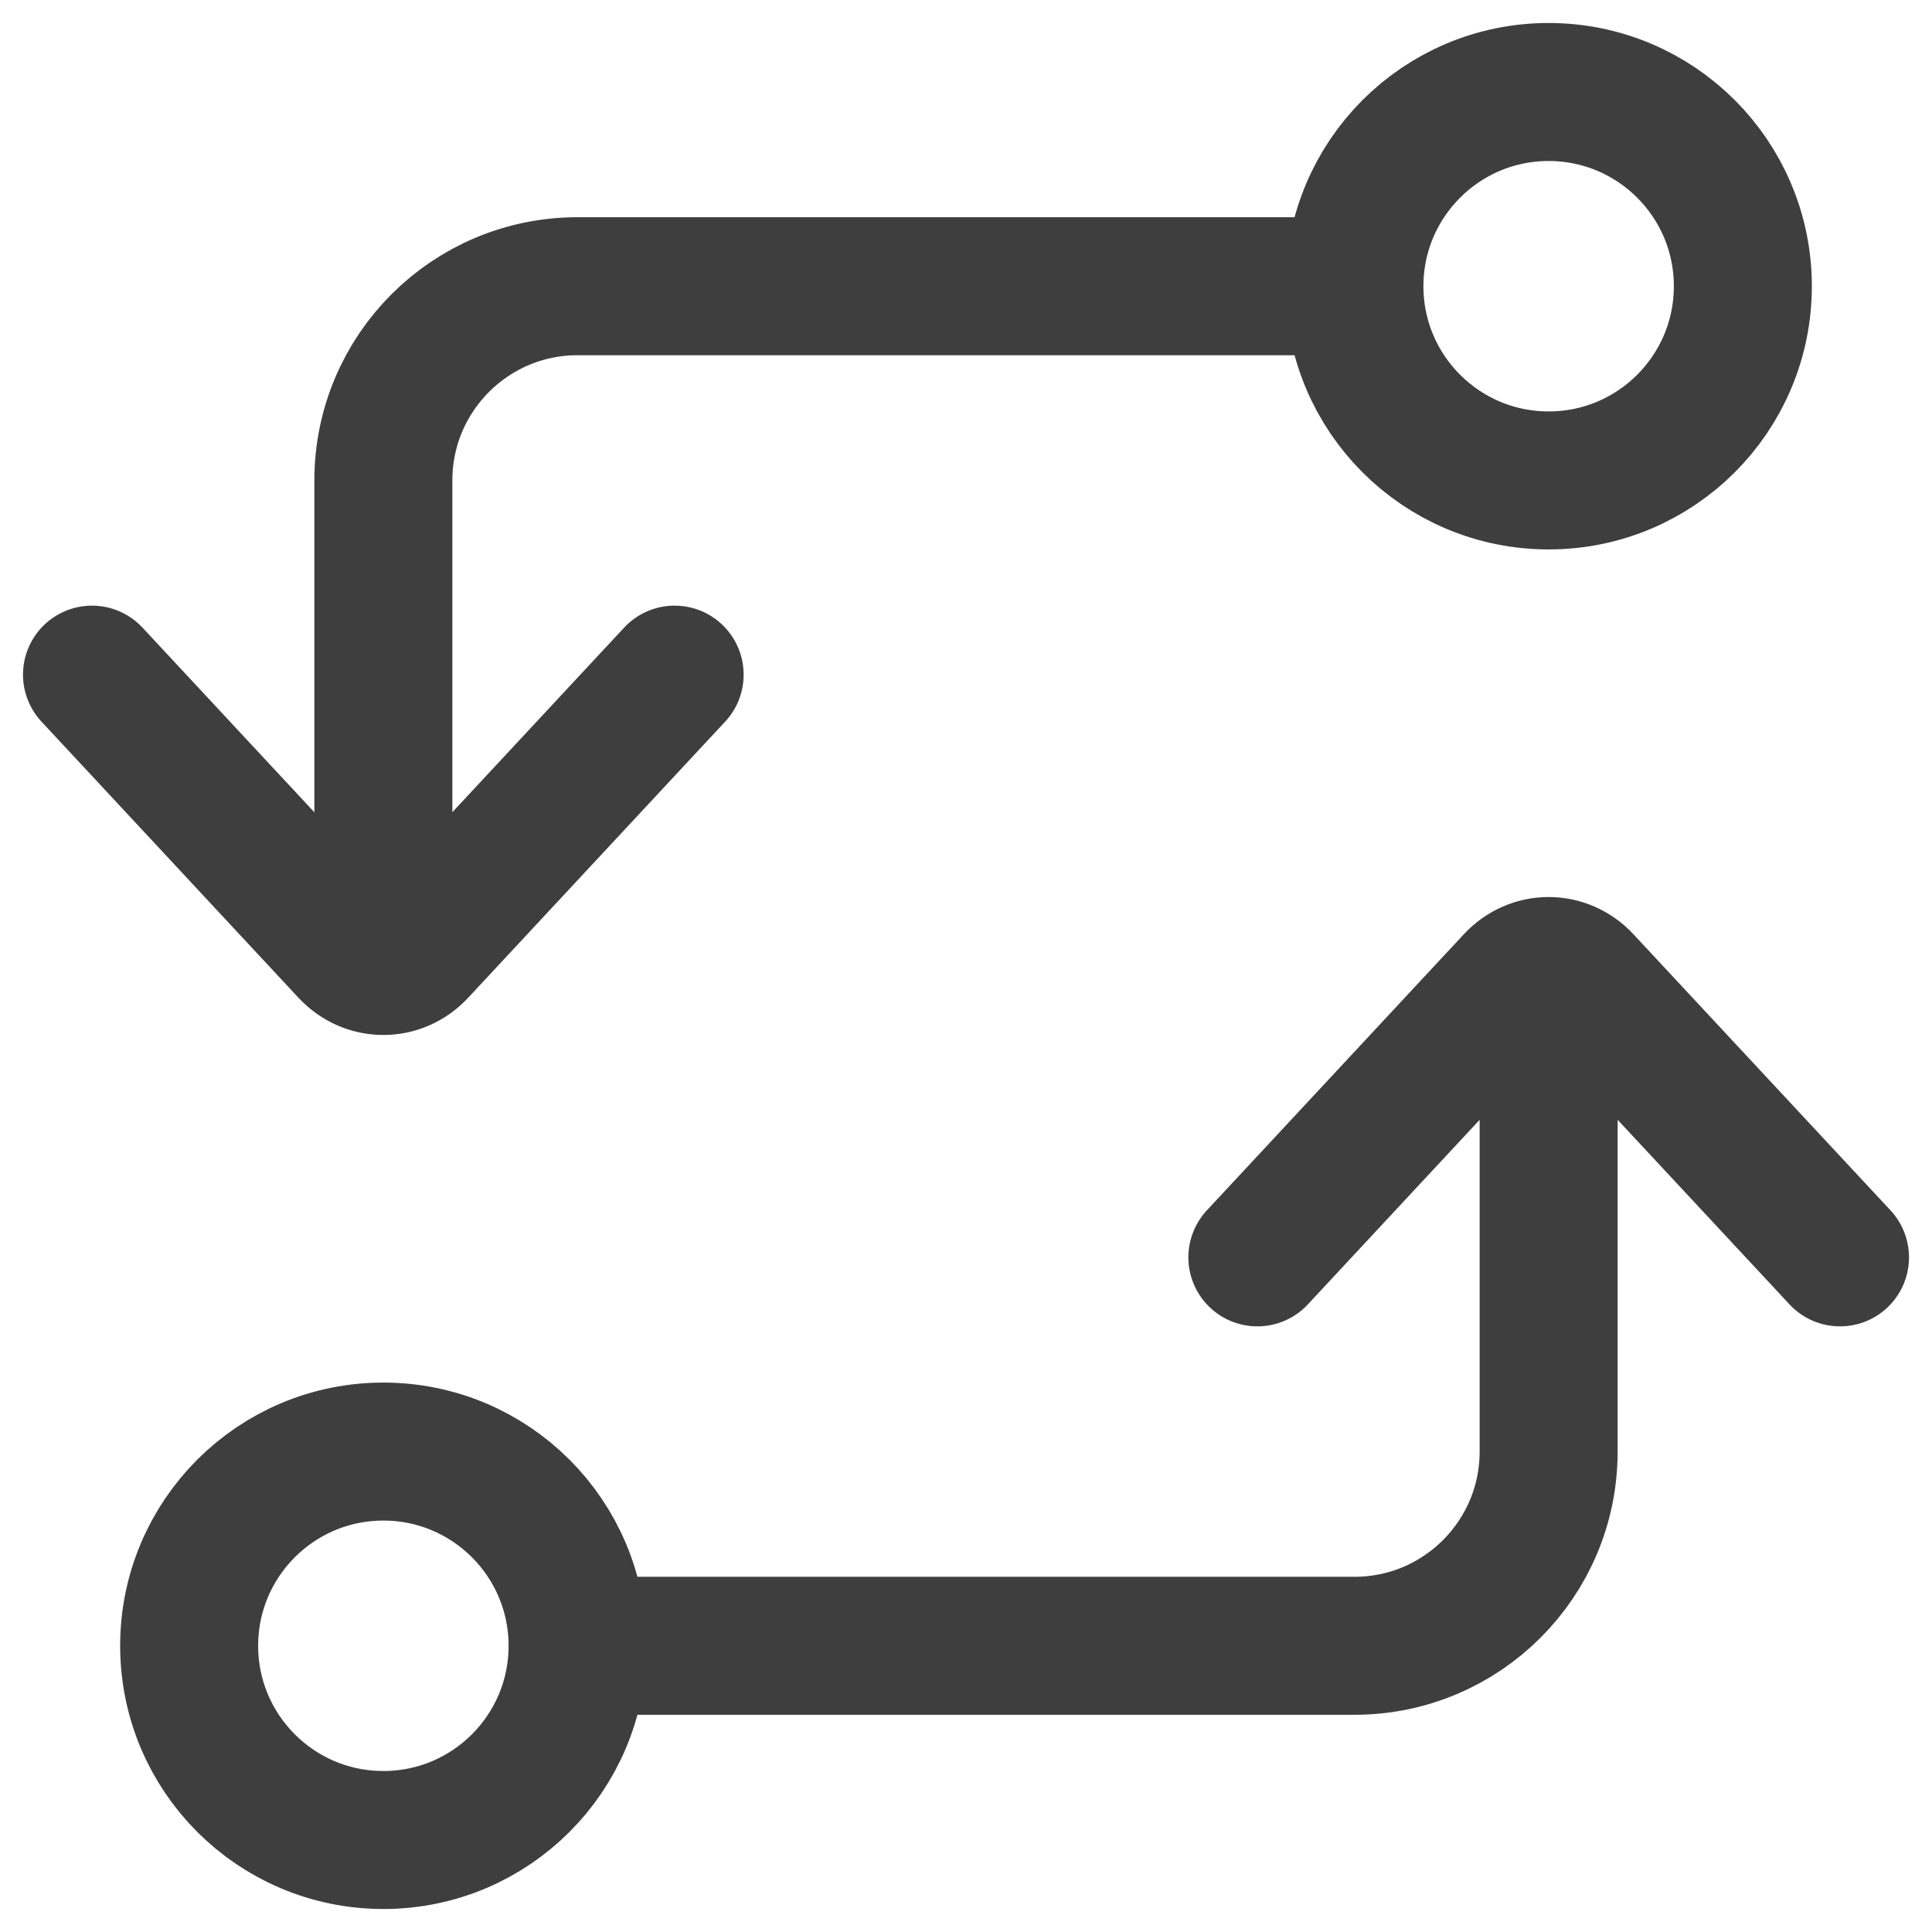 <svg width="21" height="21" viewBox="0 0 21 21" fill="none" xmlns="http://www.w3.org/2000/svg">
<path d="M6.278 17.889C6.278 19.055 5.333 20 4.167 20C3.001 20 2.056 19.055 2.056 17.889C2.056 16.723 3.001 15.778 4.167 15.778C5.333 15.778 6.278 16.723 6.278 17.889ZM6.278 17.889H14.722C15.888 17.889 16.833 16.944 16.833 15.778V11.556M14.722 3.111C14.722 4.277 15.667 5.222 16.833 5.222C17.999 5.222 18.944 4.277 18.944 3.111C18.944 1.945 17.999 1 16.833 1C15.667 1 14.722 1.945 14.722 3.111ZM14.722 3.111H6.278C5.112 3.111 4.167 4.056 4.167 5.222V9.444M20 13.667L17.206 10.666C17 10.445 16.666 10.445 16.46 10.666L13.667 13.667M7.333 7.333L4.54 10.334C4.334 10.555 4 10.555 3.793 10.334L1 7.333" stroke="#3E3E3E" stroke-width="1.5" stroke-linecap="round"/>
</svg>
